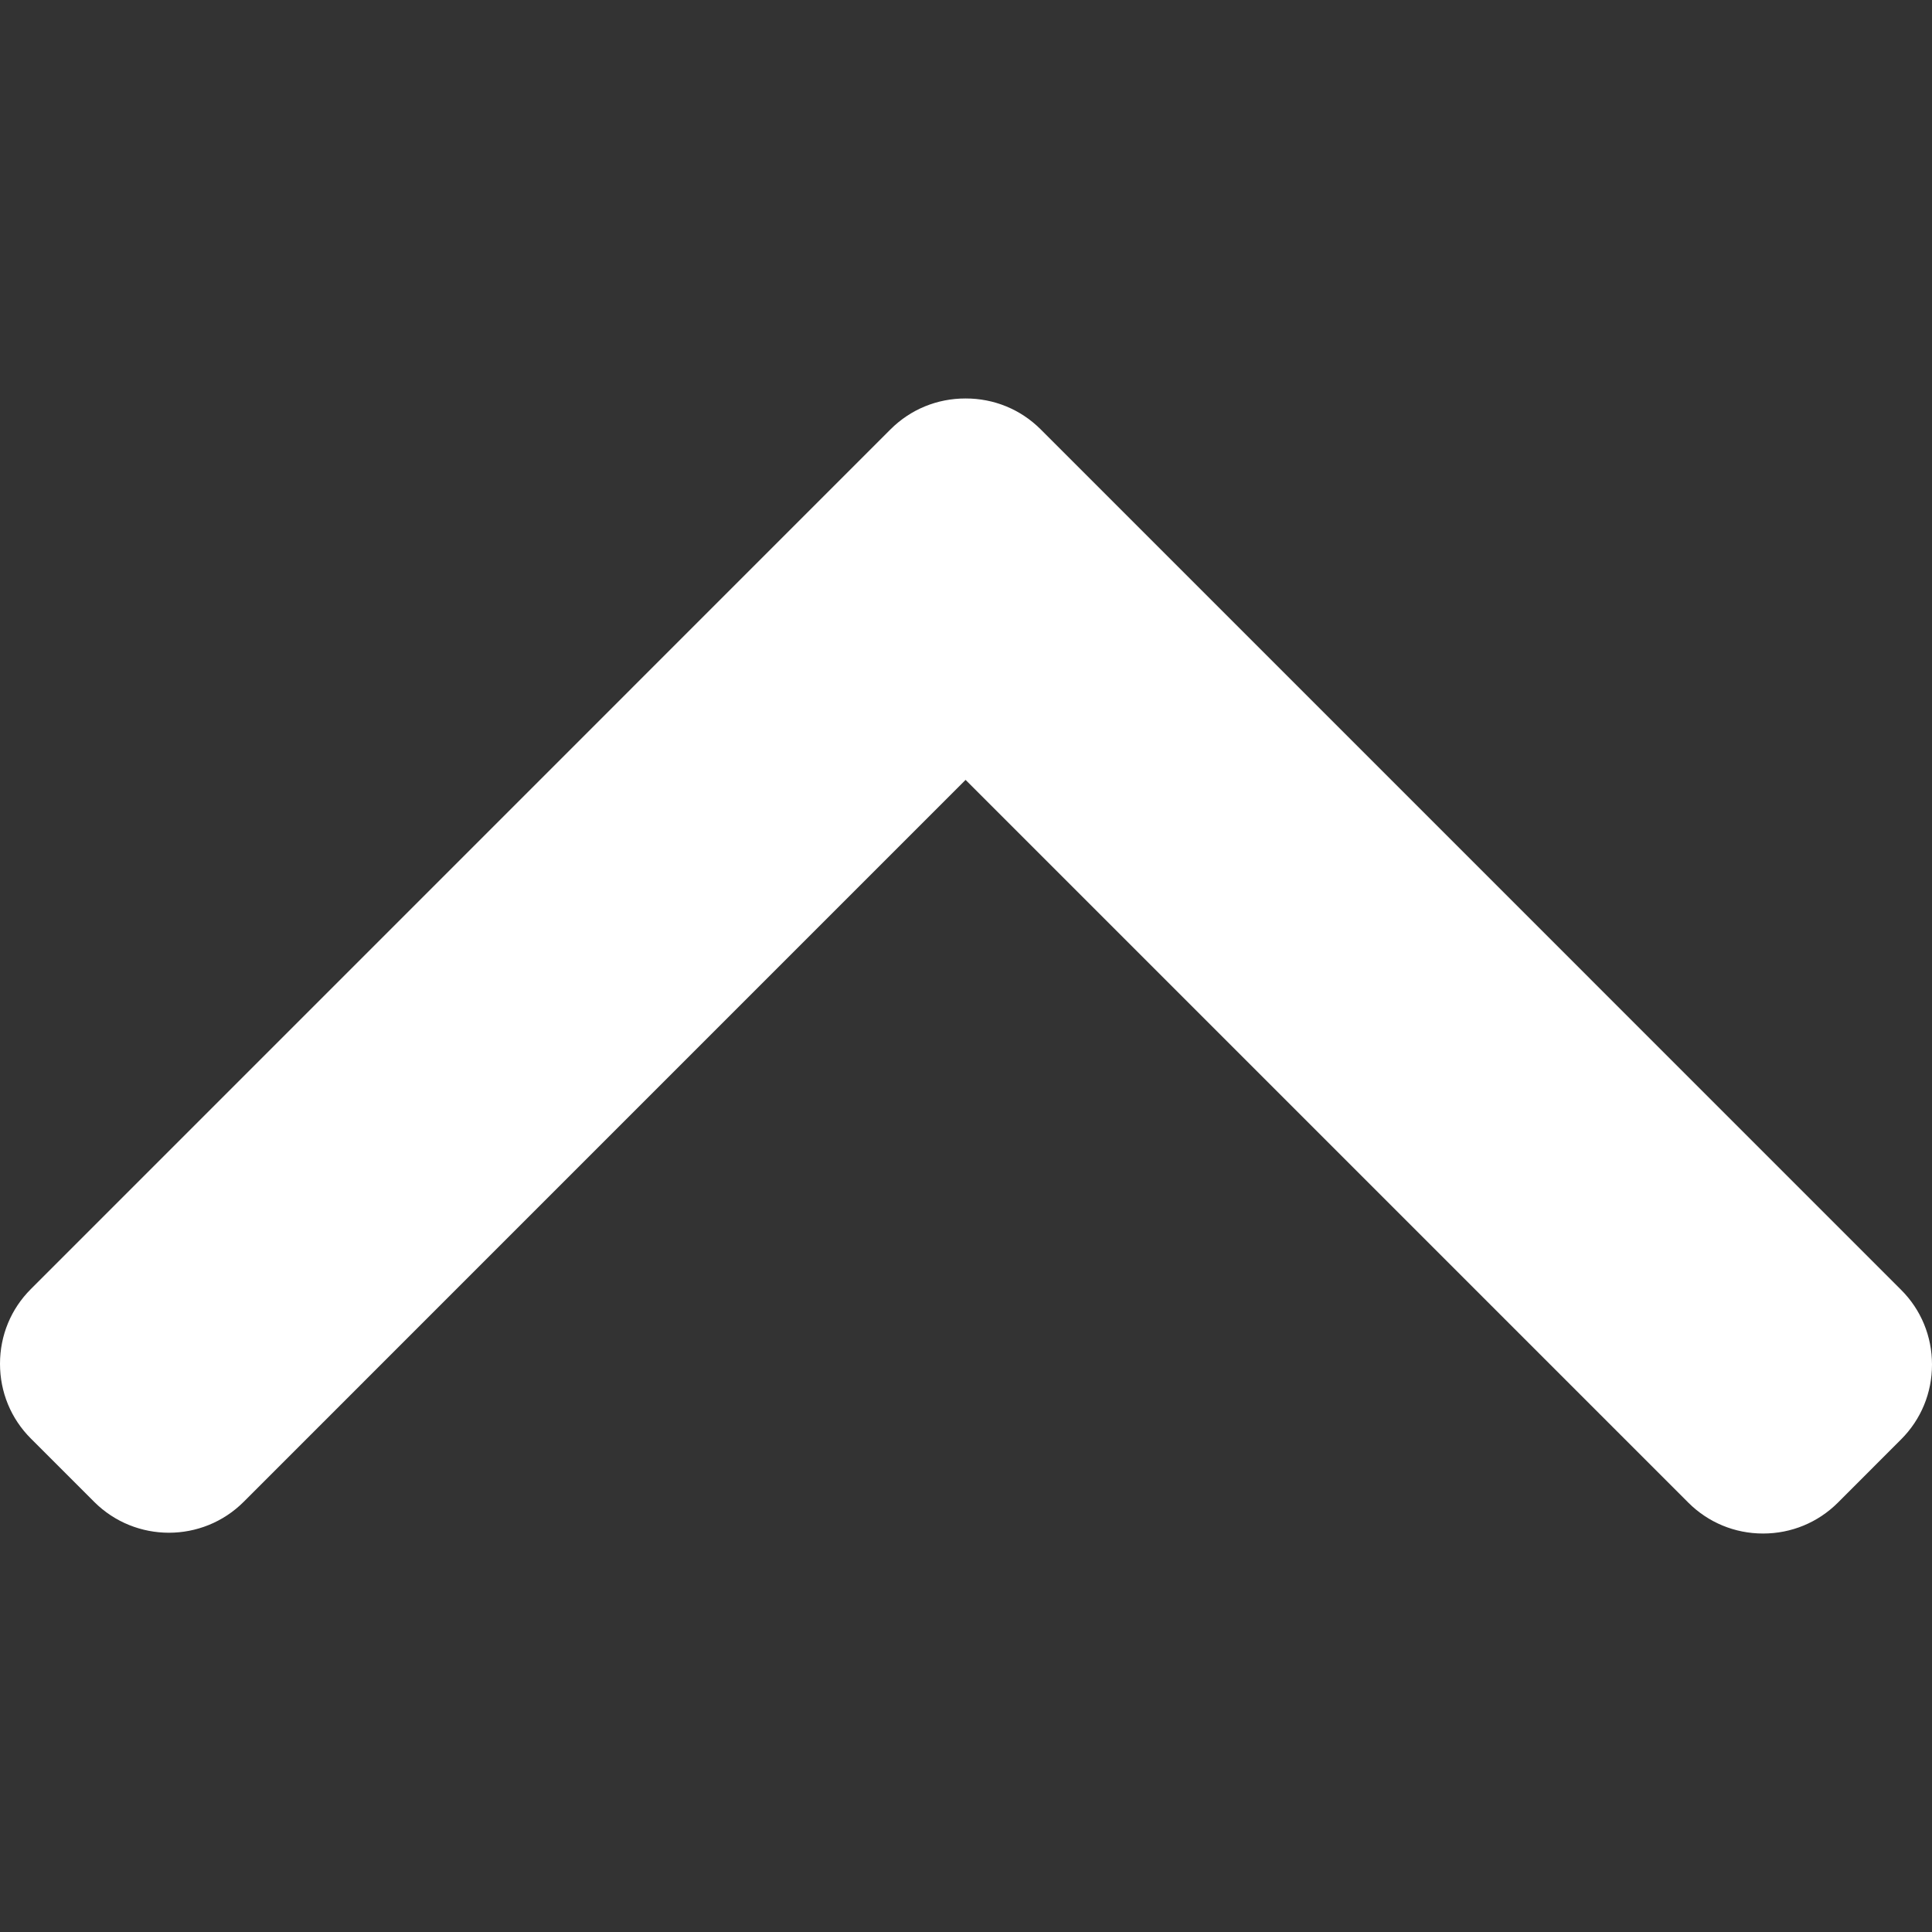 <svg width="36" height="36" viewBox="0 0 36 36" fill="none" xmlns="http://www.w3.org/2000/svg">
<rect x="0" y="0" width="36" height="36" fill="#333333" stroke="none"/>
<g clip-path="url(#clip0)">
<path d="M16.595 7.999L0.575 24.02C0.204 24.39 -1.61287e-07 24.885 -1.38233e-07 25.412C-1.1518e-07 25.94 0.204 26.434 0.575 26.805L1.755 27.985C2.523 28.752 3.772 28.752 4.54 27.985L17.992 14.532L31.46 28C31.831 28.37 32.325 28.575 32.852 28.575C33.38 28.575 33.875 28.37 34.246 28L35.425 26.82C35.796 26.449 36 25.955 36 25.427C36 24.9 35.796 24.405 35.425 24.035L19.39 7.999C19.018 7.628 18.521 7.424 17.993 7.425C17.463 7.424 16.967 7.628 16.595 7.999Z" fill="white"/>
</g>
<defs>
<clipPath id="clip0">
<rect width="36" height="36" fill="white" transform="translate(0 36) rotate(-90)"/>
</clipPath>
</defs>
</svg>
